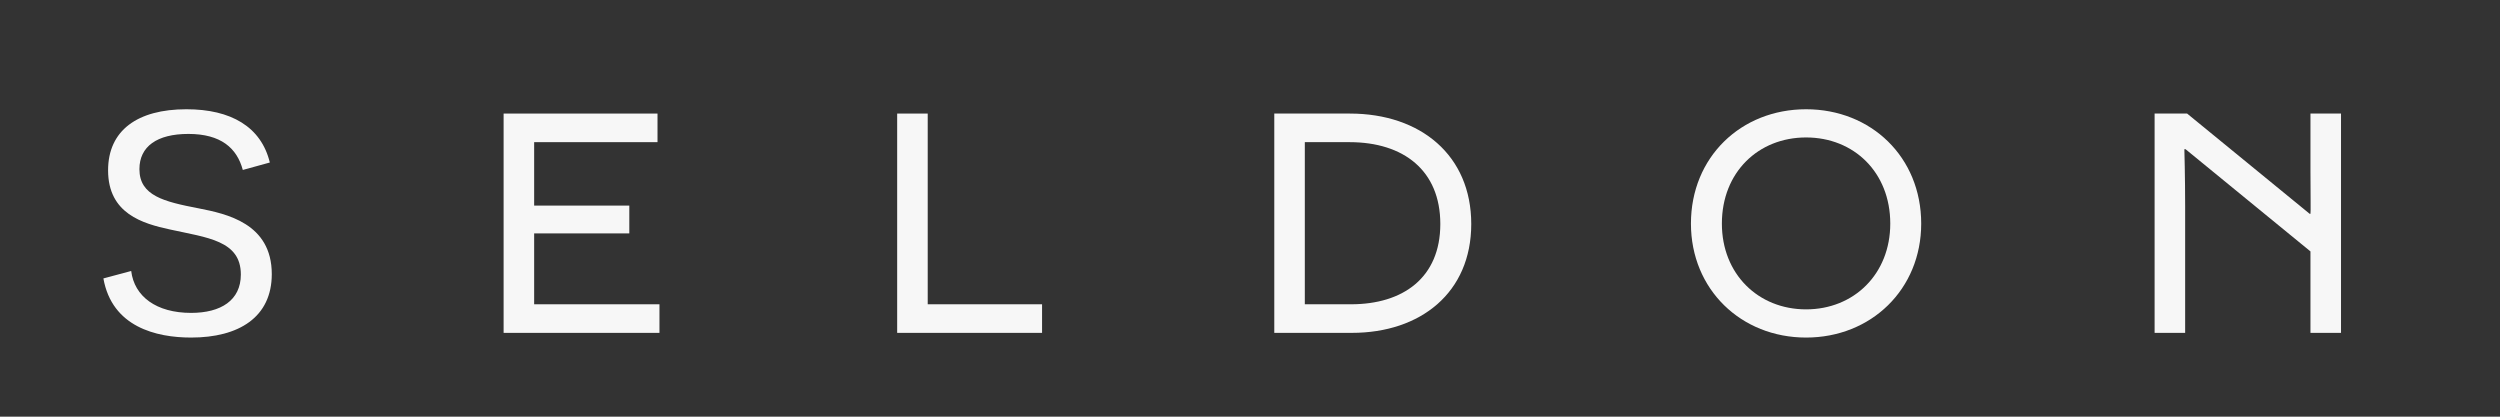 <svg id="uuid-032d2ee0-65ee-4e44-845d-a5ffcf906e57" data-name="Logotype" xmlns="http://www.w3.org/2000/svg" viewBox="0 0 1920 320">
  <rect x="0" y="0" width="1920" height="320" fill="#333333" stroke="none"/>
  <path d="m100.756,208.119c2.405,19.549,19.248,32.181,46.015,32.181,22.857,0,38.195-9.624,38.195-29.474,0-26.165-25.864-28.271-54.436-34.587-20.752-4.511-47.519-12.029-47.519-45.413,0-30.677,22.556-46.917,60.149-46.917,34.286,0,57.443,13.534,64.061,40.902l-20.752,5.714c-4.512-16.842-16.842-27.669-41.805-27.669-24.06,0-37.594,9.624-37.594,27.067,0,20.451,18.947,24.963,45.413,30.075,21.354,4.211,56.24,11.429,56.24,50.526,0,33.082-25.263,48.722-61.954,48.722-26.767,0-60.752-8.12-67.368-45.413l21.354-5.715Z" fill="#f7f7f7" stroke-width="0"/>
  <path d="m386.772,87.218h118.194v21.954h-94.736v48.722h73.083v21.354h-73.083v54.437h96.24v21.954h-119.698V87.218Z" fill="#f7f7f7" stroke-width="0"/>
  <path d="m689.027,87.218h23.458v146.466h87.819v21.954h-111.277V87.218Z" fill="#f7f7f7" stroke-width="0"/>
  <path d="m1036.693,87.218c54.436,0,93.232,32.18,93.232,84.812s-38.797,83.608-91.729,83.608h-59.548V87.218h58.045Zm.901,146.466c40,0,68.571-20.451,68.571-61.654,0-40.902-27.97-62.857-69.773-62.857h-34.286v124.512h35.488Z" fill="#f7f7f7" stroke-width="0"/>
  <path d="m1387.066,83.909c49.924,0,88.42,36.691,88.42,87.819,0,50.526-38.496,87.519-88.42,87.519s-88.421-36.992-88.421-87.519c0-51.128,38.496-87.819,88.421-87.819Zm0,153.684c36.691,0,64.661-27.067,64.661-65.864,0-39.398-27.97-66.165-64.661-66.165s-64.662,26.767-64.662,66.165c0,38.797,27.97,65.864,64.662,65.864Z" fill="#f7f7f7" stroke-width="0"/>
  <path d="m1774.434,255.638v-62.556l-95.939-78.496h-.902s.602,21.354.602,43.909v97.143h-23.458V87.218h24.962l94.135,76.992h.602c.301-.301,0-16.542,0-32.481v-44.511h23.459v168.42h-23.459Z" fill="#f7f7f7" stroke-width="0"/>
</svg>